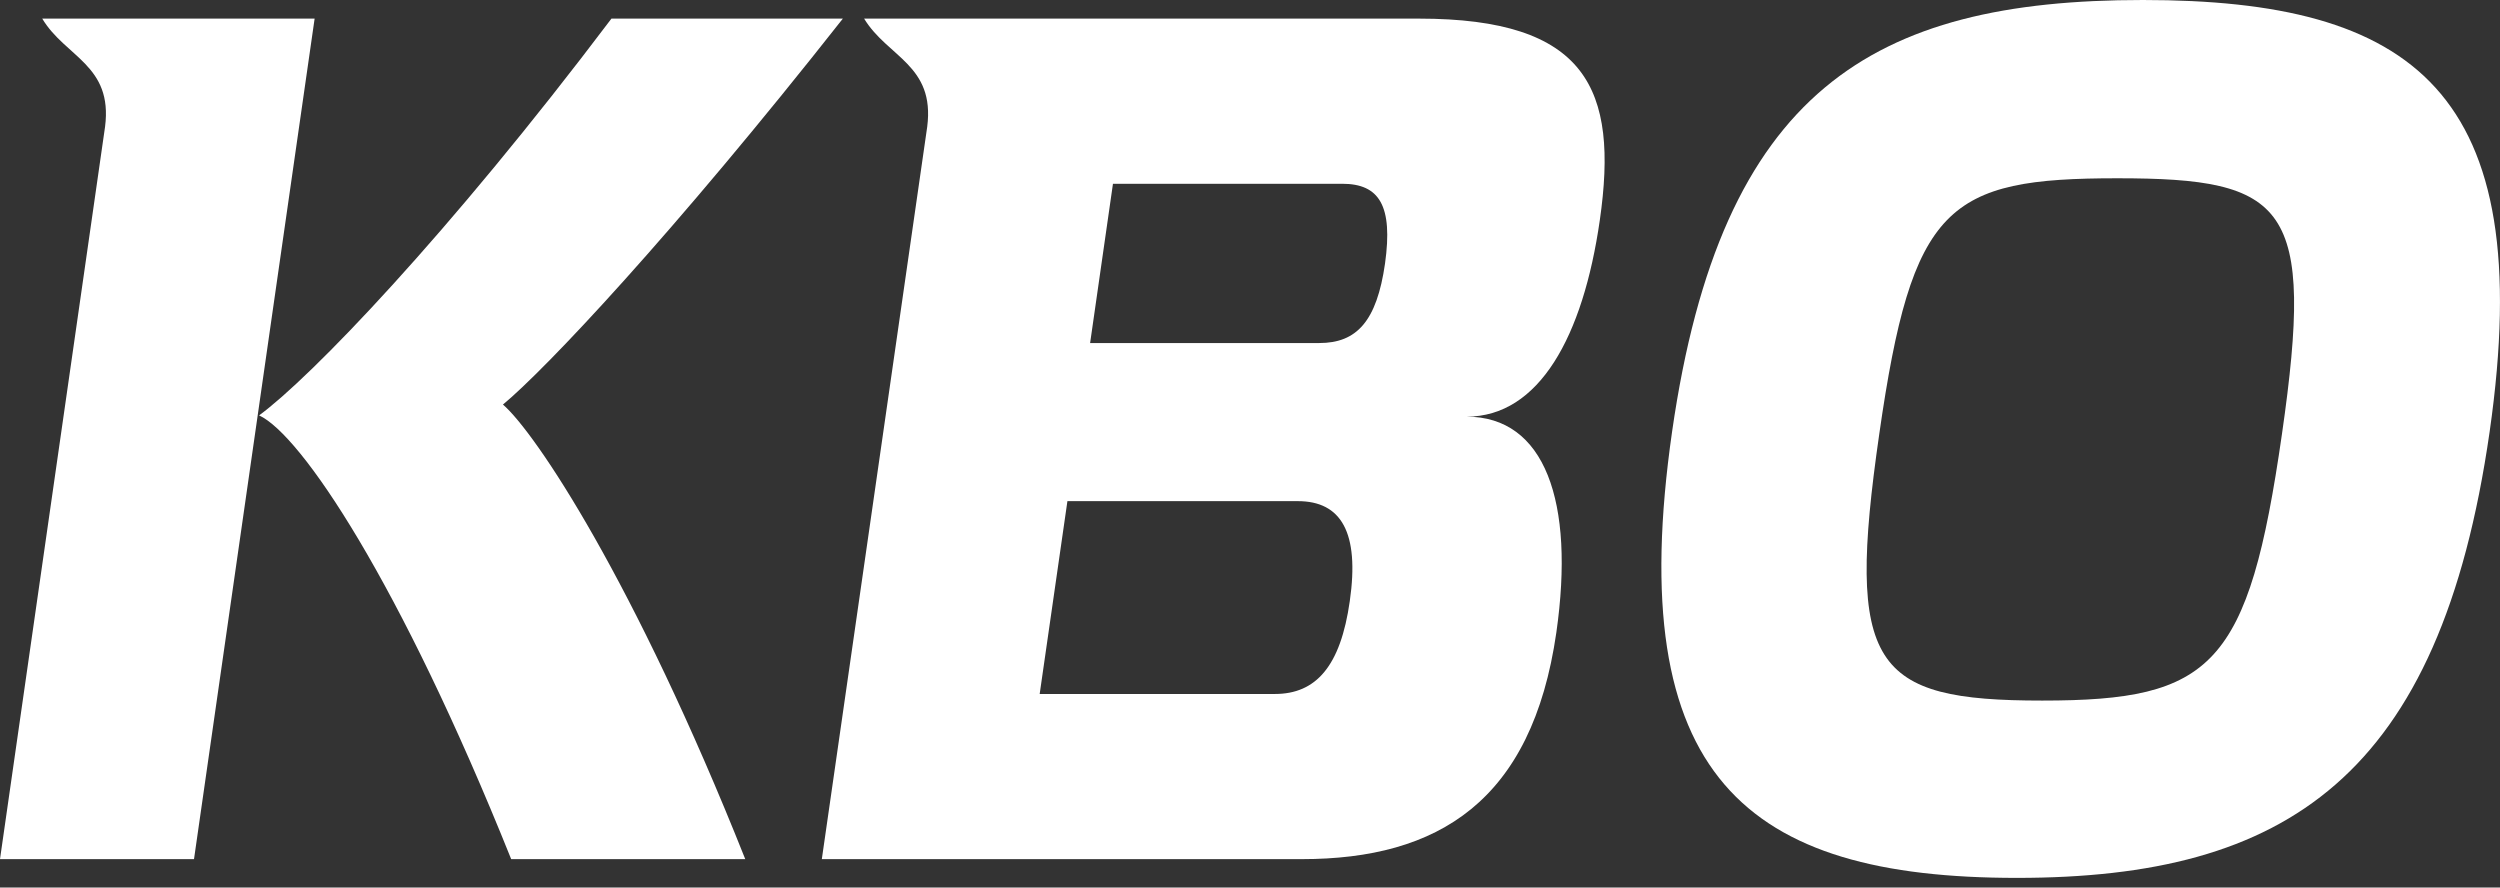<svg width="200" height="71" viewBox="0 0 200 71" fill="none" xmlns="http://www.w3.org/2000/svg">
<rect x="0" y="0" width="200" height="71" fill="#333333" stroke="none"/>
<path d="M3.378 1.488C5.23 4.579 9.038 5.194 8.405 10.137L0 68.73H15.521L25.17 1.488H3.378Z" fill="white"/>
<path d="M127.986 17.606C129.498 7.091 126.929 1.489 113.515 1.489H69.129C71.006 4.578 74.807 5.196 74.178 10.135L65.746 68.731H104.144C115.059 68.731 122.564 64.1 124.508 50.598C126.009 40.092 123.575 33.333 117.327 33.333C123.111 33.333 126.644 26.959 127.986 17.606ZM107.983 48.088C107.245 53.304 105.278 55.518 101.992 55.518H83.174L85.393 40.092H103.828C107.291 40.092 108.774 42.587 107.983 48.088ZM110.802 21.083C110.141 25.707 108.533 27.443 105.542 27.443H87.209L89.037 14.702H107.377C110.348 14.702 111.449 16.453 110.802 21.083Z" fill="white"/>
<path d="M199.172 34.531C195.2 62.218 182.868 70.231 161.351 70.231C139.732 70.231 129.796 62.218 133.767 34.531C137.695 7.211 149.822 0 171.429 0C192.954 0 203.089 7.211 199.172 34.531ZM182.556 34.728C185.197 16.398 182.984 14.262 169.383 14.262C155.783 14.262 152.969 16.398 150.34 34.728C147.654 53.346 149.778 56.046 163.377 56.046C176.989 56.046 179.881 53.346 182.556 34.728Z" fill="white"/>
<path d="M67.429 1.488H48.916C35.812 18.852 24.811 30.243 20.727 33.231C24.07 34.771 31.951 46.449 40.894 68.73H59.62C50.755 46.449 42.821 34.586 40.236 32.365C43.621 29.558 53.754 18.852 67.429 1.488Z" fill="white"/>
</svg>
